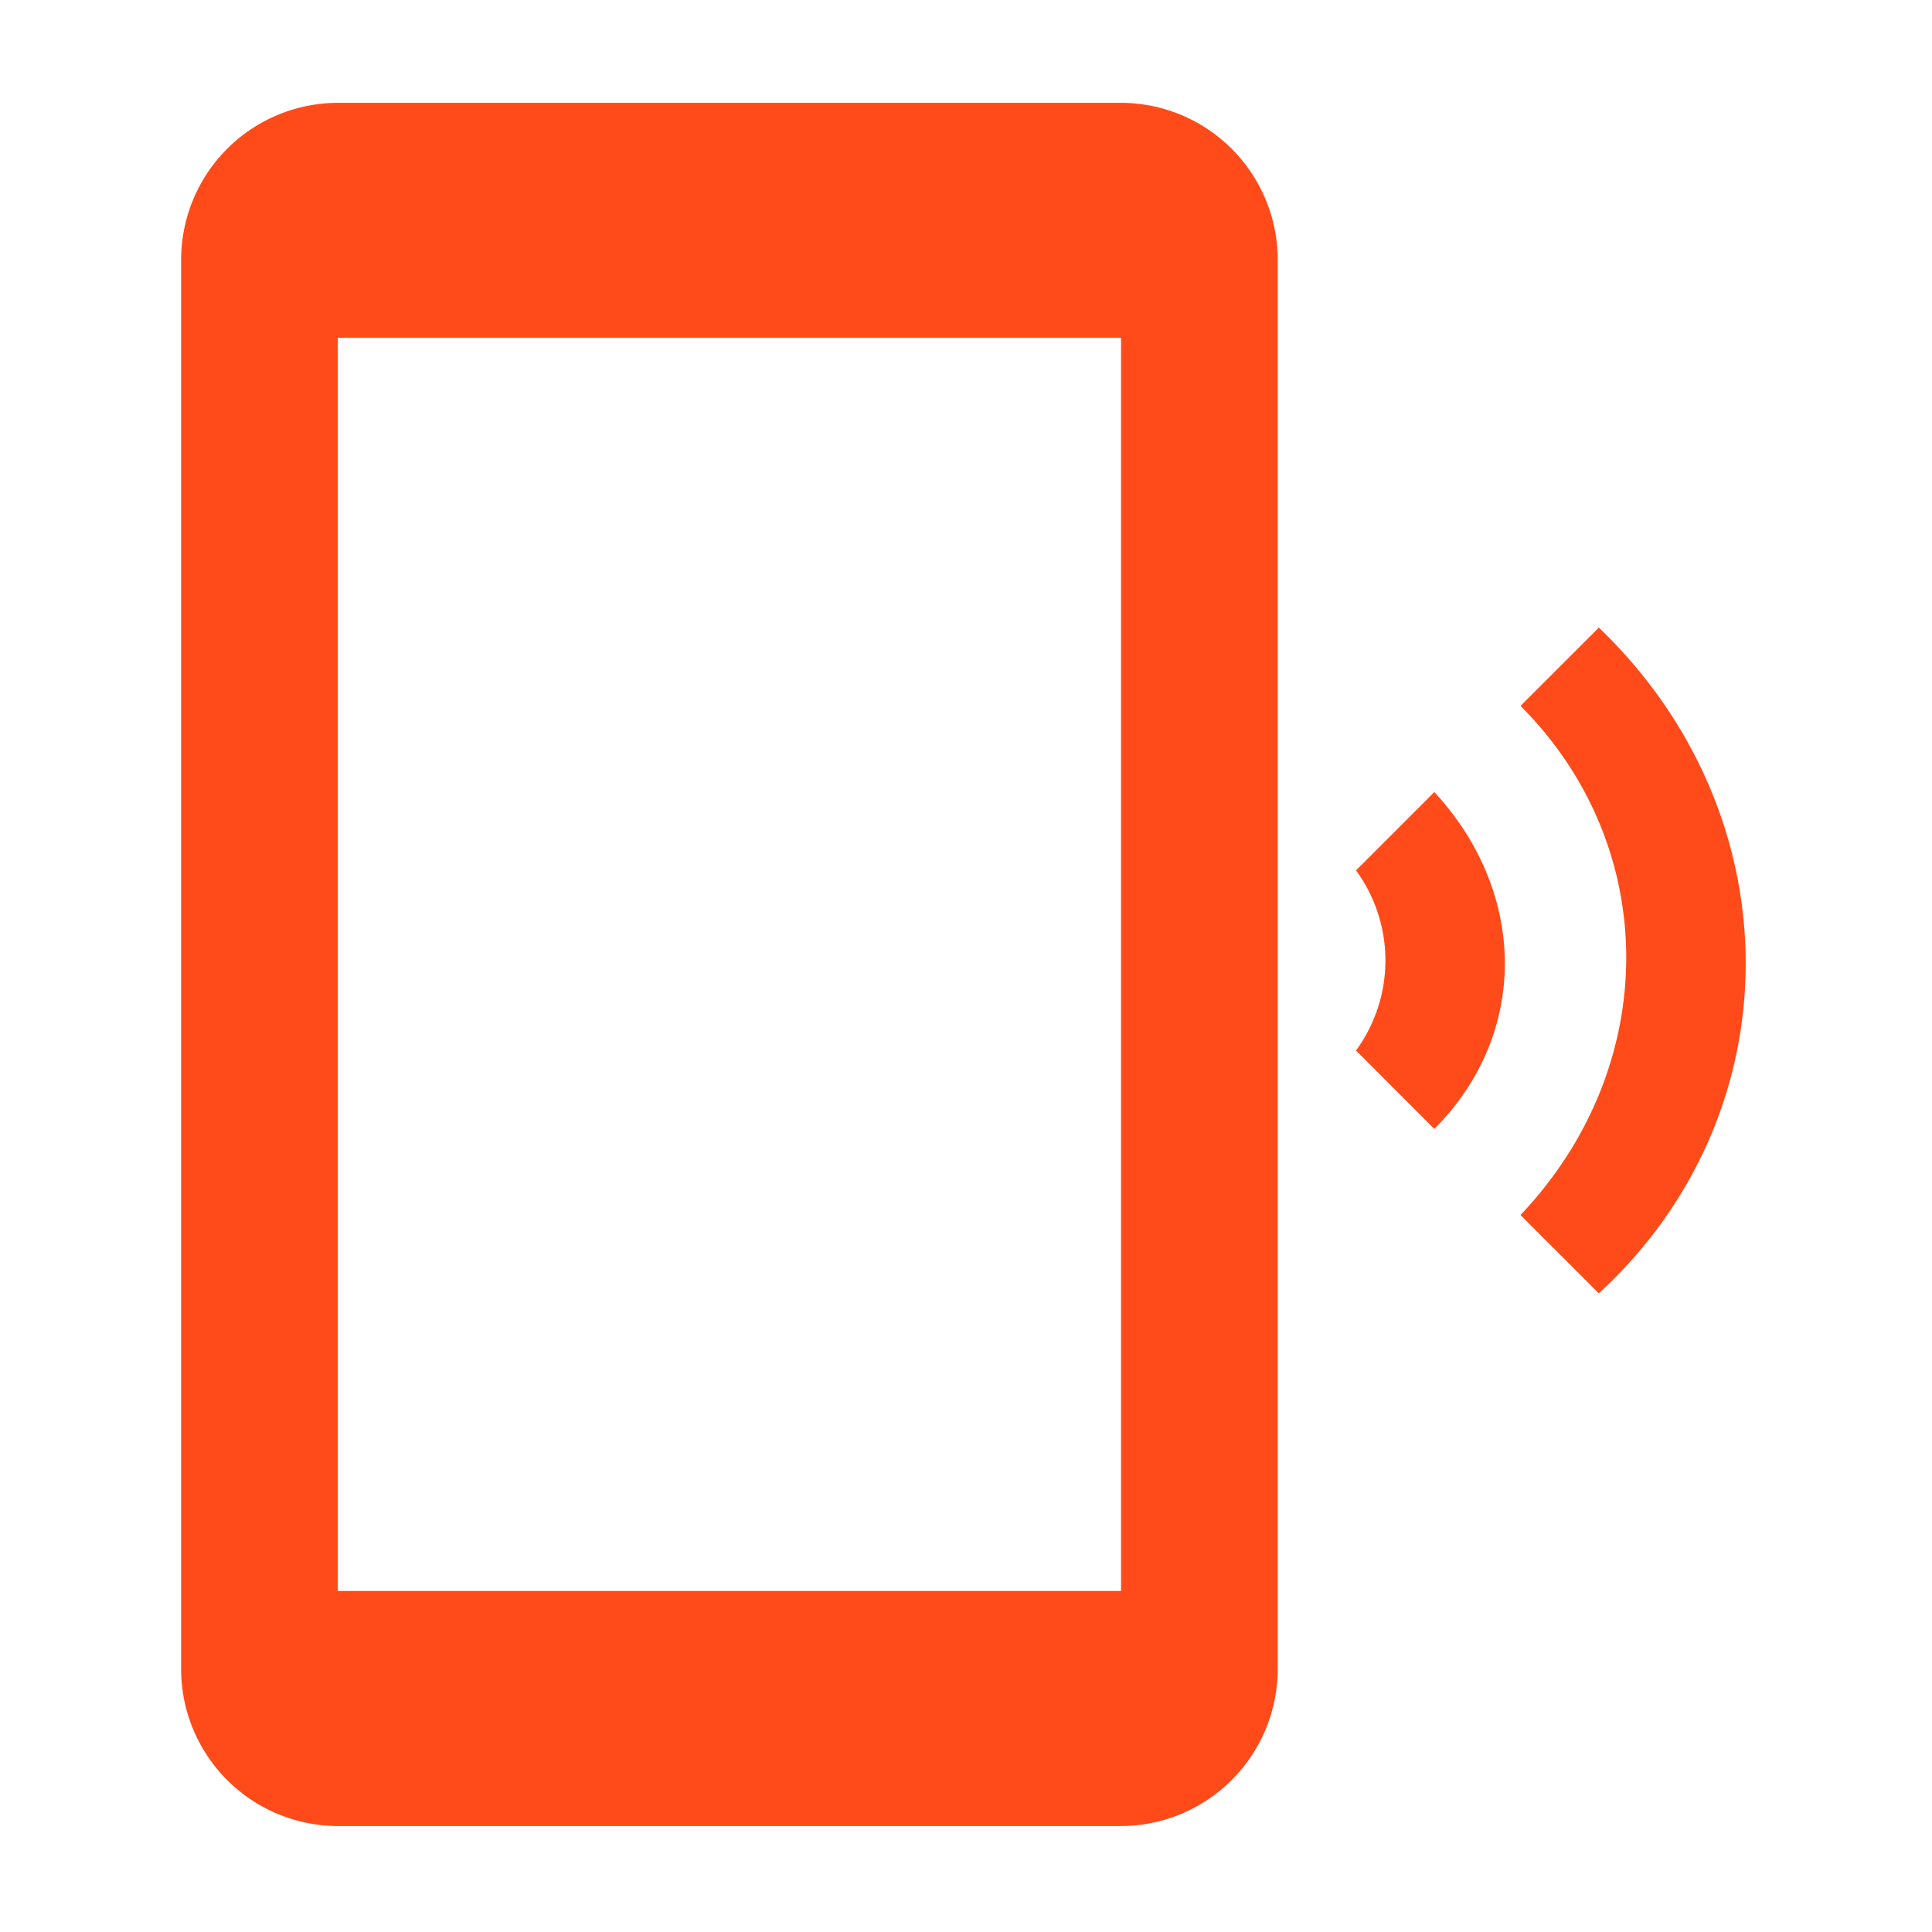 <svg width="32" height="32" fill="none" xmlns="http://www.w3.org/2000/svg"><g clip-path="url(#clip0_2:205)"><path d="M26.482 10.395l-1.298 1.297c2.335 2.335 2.335 5.968 0 8.433l1.298 1.297c3.243-2.984 3.243-7.914 0-11.027zm-2.725 2.724l-1.297 1.297a2.53 2.53 0 010 2.984l1.297 1.298c1.557-1.557 1.557-3.893 0-5.579zM18.568 1.703H5.595A2.602 2.602 0 003 4.297V27.65a2.602 2.602 0 002.595 2.595h12.973a2.602 2.602 0 002.595-2.595V4.297a2.602 2.602 0 00-2.595-2.594zm0 24.649H5.595V5.595h12.973v20.757z" fill="#FF4A19"/></g><defs><clipPath id="clip0_2:205"><path fill="#fff" transform="translate(.406 .406)" d="M0 0h31.135v31.135H0z"/></clipPath></defs></svg>